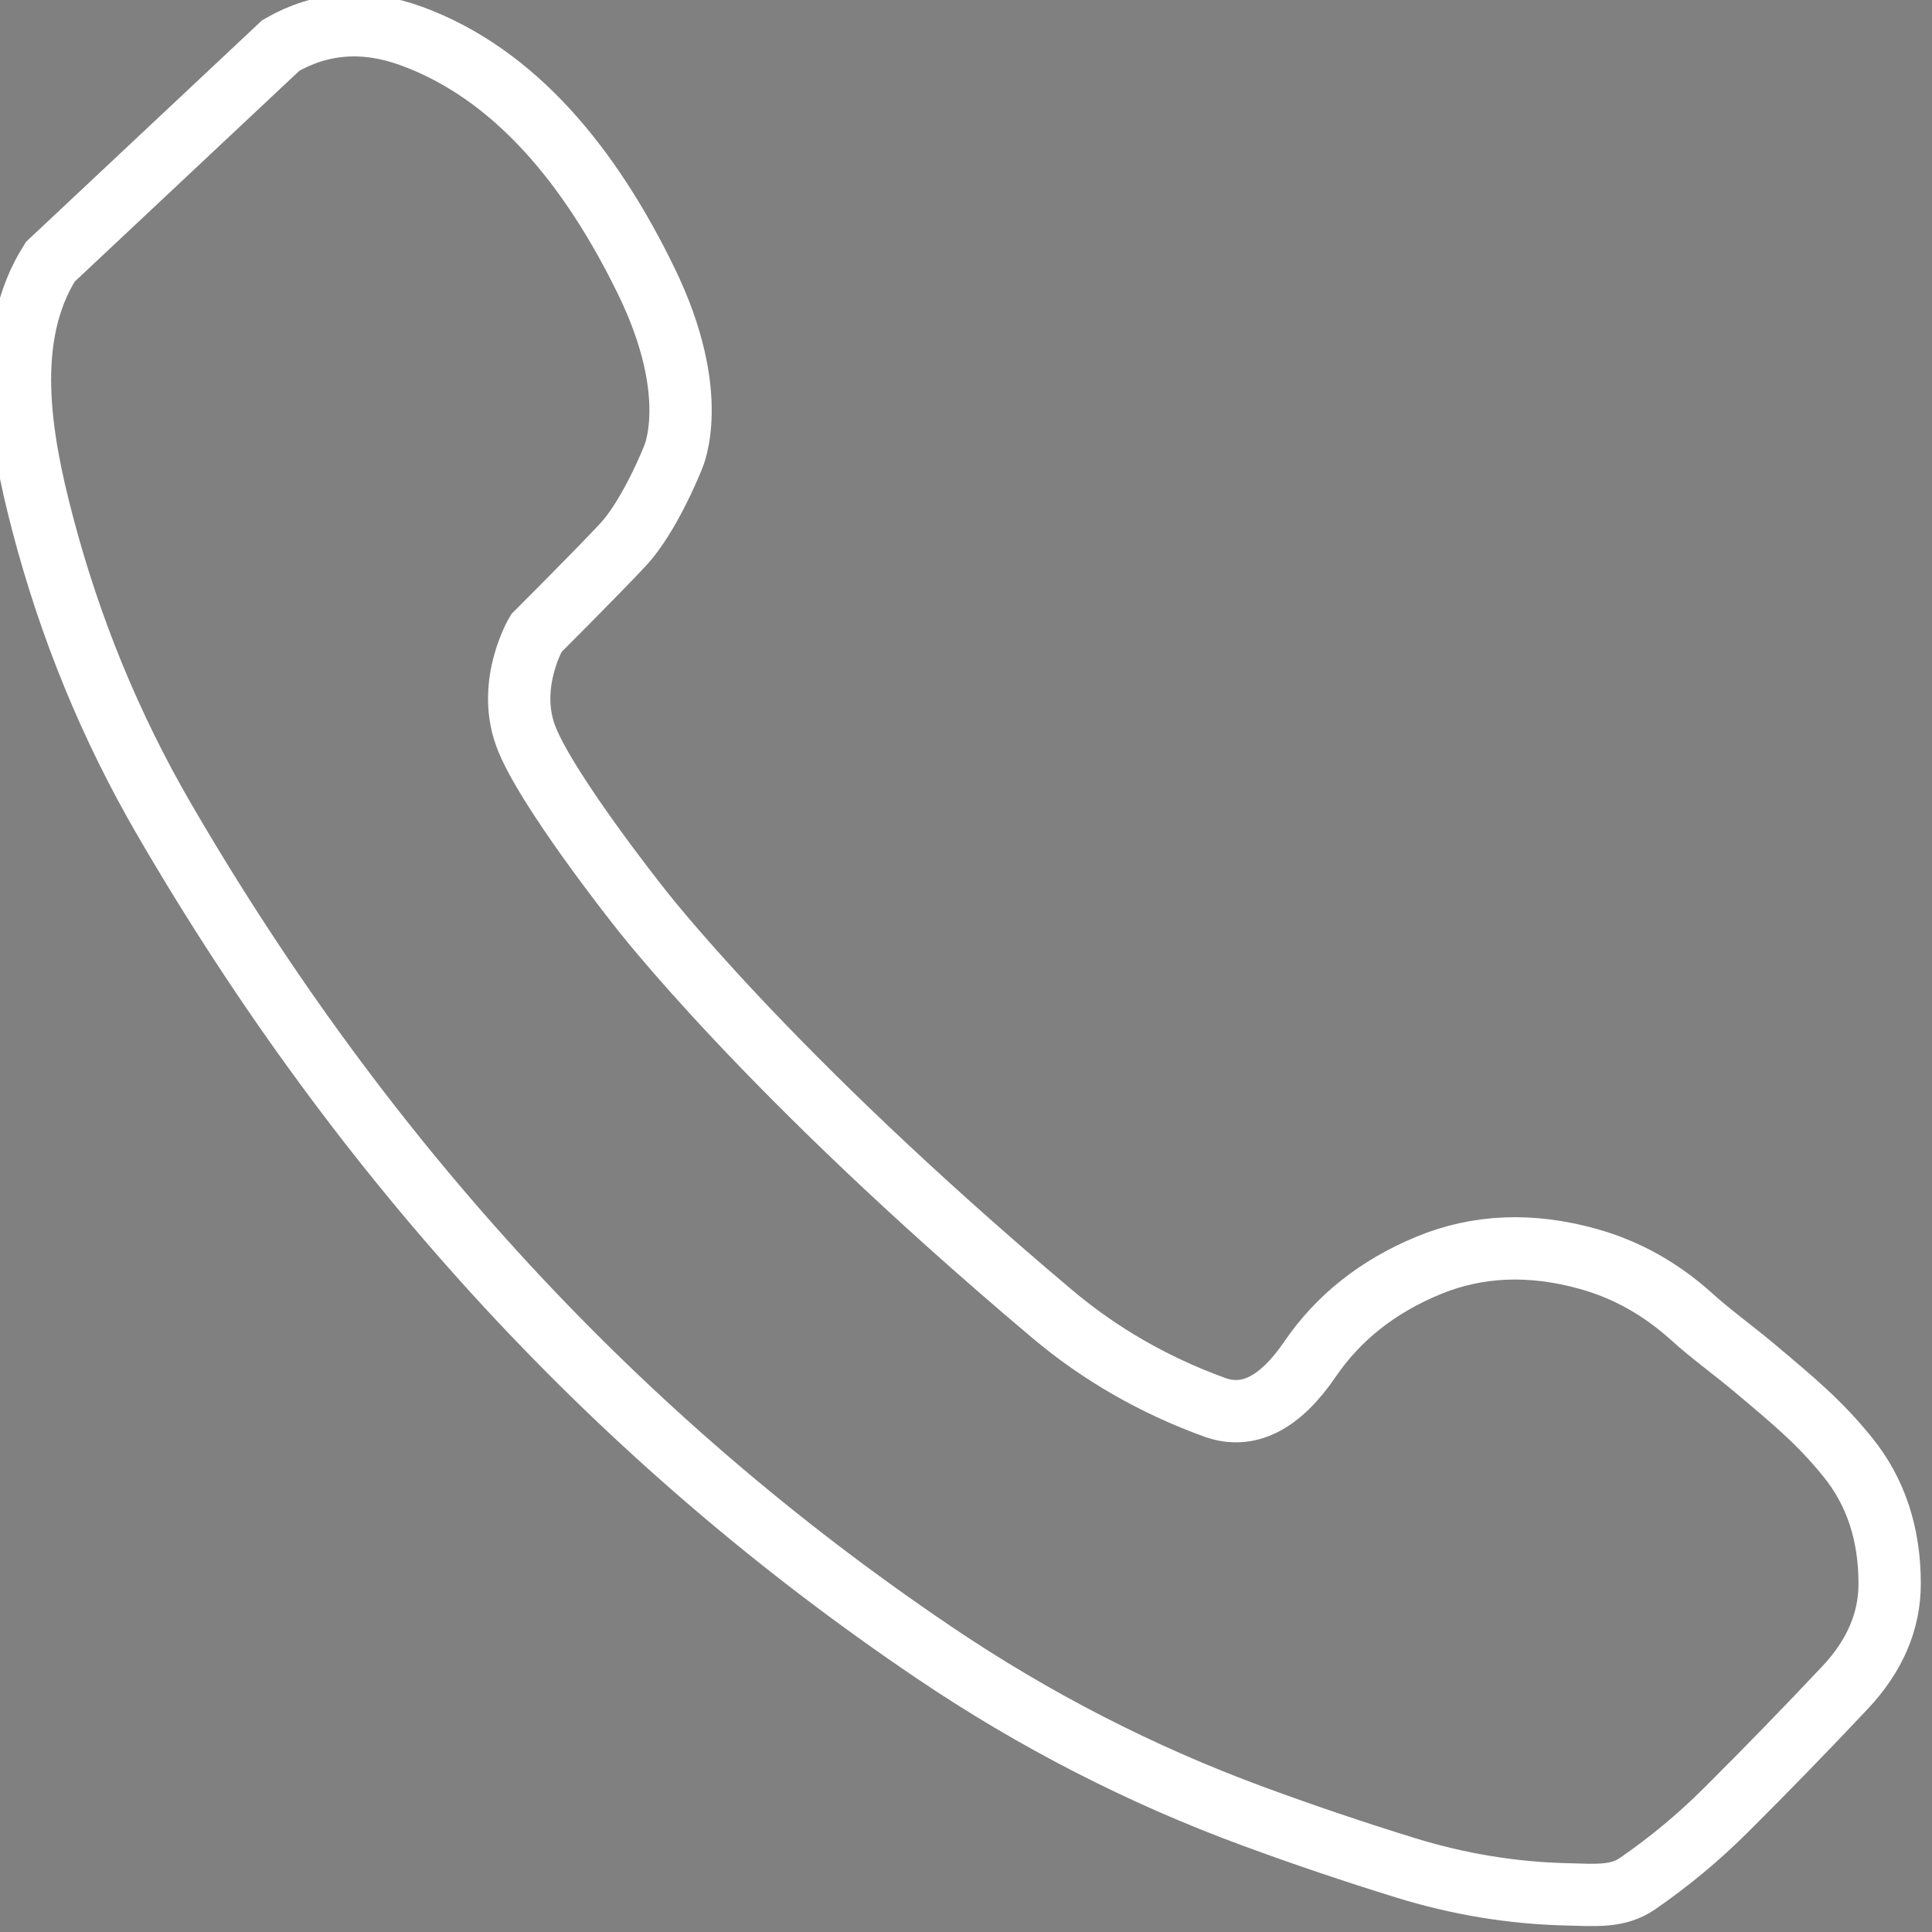 <?xml version="1.0" encoding="utf-8"?>
<svg width="62" height="62" viewBox="0 0 62 62" xmlns="http://www.w3.org/2000/svg">
  <rect x="0" y="0" width="62" height="62" fill="#808080" stroke="none"/>
  <path style="fill: rgb(216, 216, 216); stroke: rgb(0, 0, 0);"/>
  <path style="fill: none; stroke: rgb(255, 255, 255); stroke-width: 2px;" d="M 1.613 8.402 L 9.012 1.458 C 10.311 0.71 11.71 0.61 13.207 1.158 C 16.526 2.374 18.95 5.343 20.741 9.023 C 22.532 12.703 21.595 14.689 21.595 14.689 C 21.595 14.689 20.86 16.554 19.985 17.488 C 19.111 18.422 17.21 20.32 17.21 20.32 C 17.21 20.32 16.264 21.914 16.857 23.581 C 17.451 25.248 20.483 29.069 20.483 29.069 C 20.483 29.069 24.551 34.405 33.772 42.171 C 35.302 43.459 37.037 44.456 38.977 45.16 C 40.052 45.55 41.072 45.036 42.039 43.618 C 42.947 42.286 44.212 41.285 45.832 40.613 C 47.418 39.956 49.134 39.886 50.981 40.404 C 52.198 40.745 53.3 41.362 54.289 42.256 C 54.92 42.826 55.66 43.358 56.266 43.868 C 57.609 44.996 58.398 45.654 59.29 46.753 C 60.192 47.863 60.642 49.22 60.641 50.824 C 60.64 52.032 60.163 53.143 59.21 54.156 C 57.953 55.492 56.674 56.808 55.373 58.103 C 54.505 58.967 53.564 59.749 52.547 60.45 C 51.911 60.887 51.21 60.815 50.255 60.791 C 48.518 60.748 46.803 60.464 45.111 59.942 C 43.464 59.433 41.831 58.882 40.214 58.286 C 36.613 56.96 33.199 55.209 29.974 53.03 C 19.915 46.236 11.681 37.327 5.274 26.302 C 3.543 23.324 2.236 20.138 1.352 16.745 C 0.649 14.05 0.082 10.824 1.613 8.402 Z"/>
  <path style="fill: rgb(216, 216, 216); stroke: rgb(0, 0, 0);" d="M 16.86 21.366"/>
  <path style="fill: rgb(216, 216, 216); stroke: rgb(0, 0, 0);" d="M 15.606 27.579"/>
</svg>